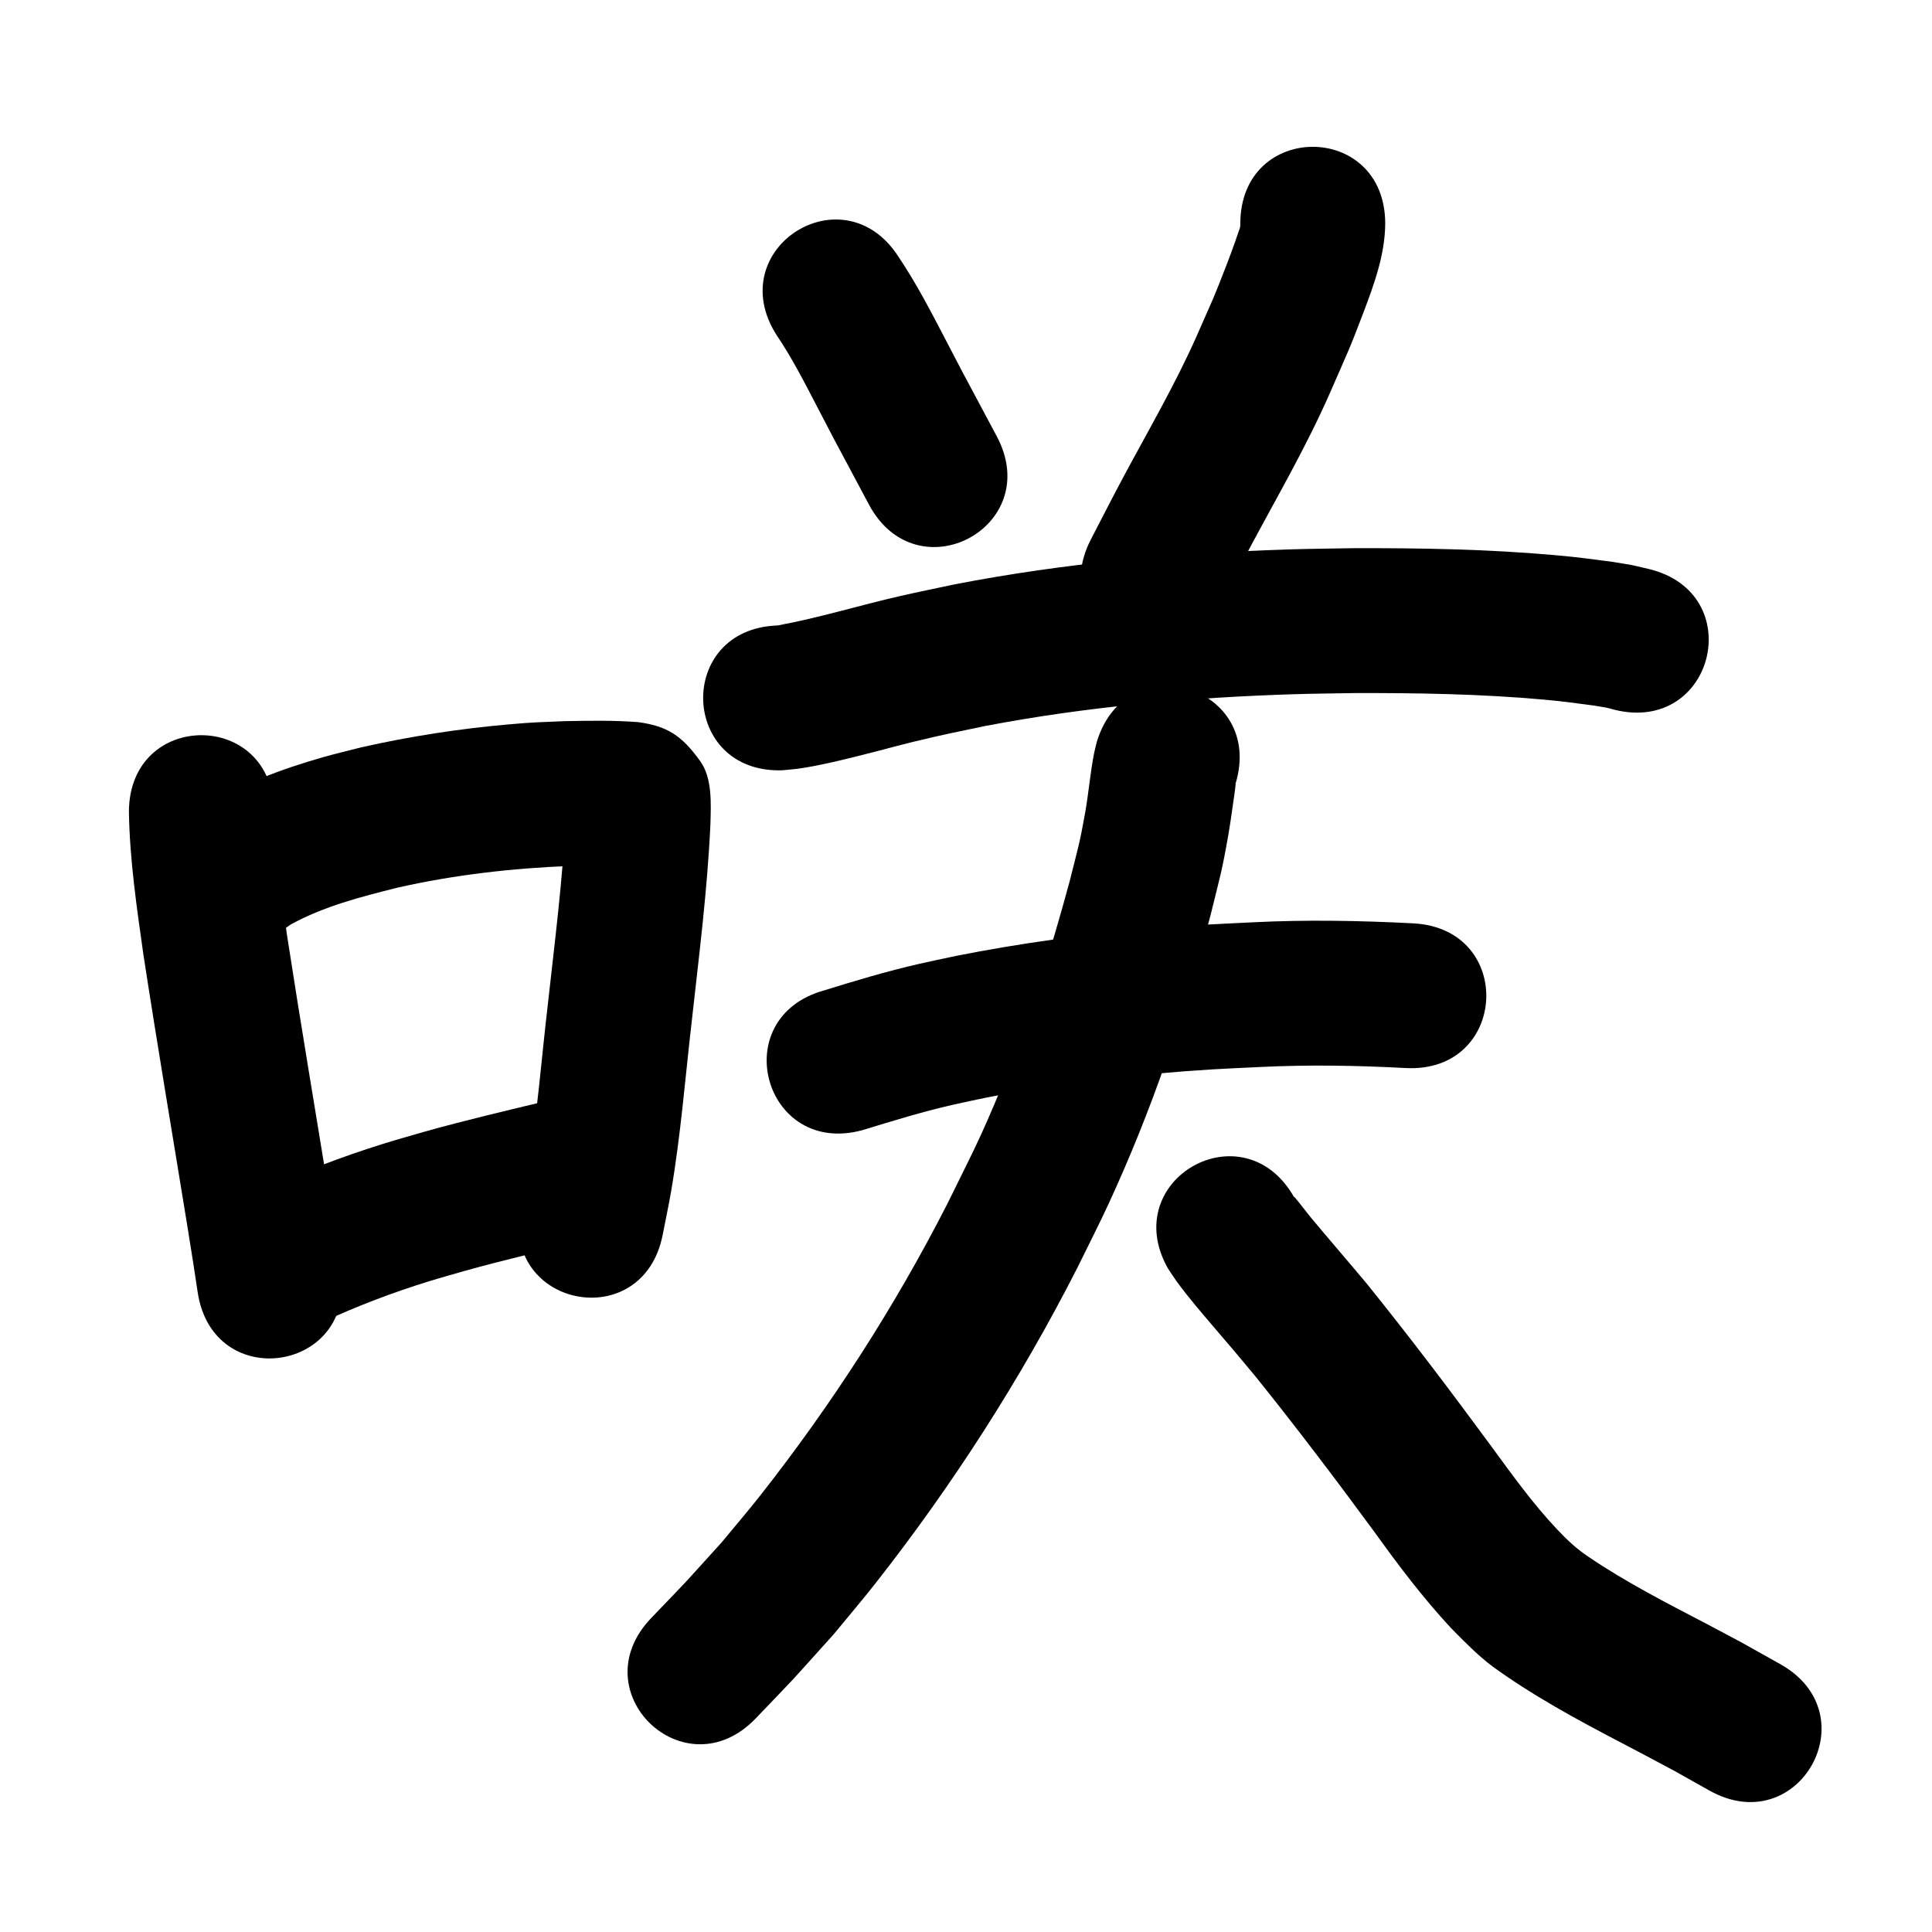 <?xml version="1.0" ?>
<svg xmlns="http://www.w3.org/2000/svg" width="1000" height="1000">
<path d="m 66.732,420.313 c 0.405,24.73 4.032,49.251 7.48,73.694 7.22,47.004 15.182,93.89 22.793,140.832 3.798,23.803 2.027,12.416 5.338,34.159 7.987,52.428 82.132,41.132 74.144,-11.296 v 0 c -3.403,-22.328 -1.593,-10.704 -5.449,-34.868 -7.531,-46.44 -15.399,-92.827 -22.565,-139.325 -2.971,-20.97 -6.175,-41.987 -6.741,-63.196 0,-53.033 -75,-53.033 -75,0 z"/>
<path d="m 150.409,478.556 c 17.19,-9.459 36.295,-14.327 55.186,-19.075 29.452,-6.664 59.49,-10.108 89.63,-11.273 7.14,-0.191 14.284,-0.203 21.424,-0.041 2.247,0.051 4.862,-0.028 7.117,0.317 -11.51,-1.006 -18.564,-7.506 -26.23,-16.945 -2.464,-3.034 -2.845,-7.28 -4.235,-10.932 -0.136,-0.358 -0.284,-1.475 -0.345,-1.096 -0.238,1.478 -0.134,2.992 -0.201,4.488 -1.558,32.058 -5.665,63.927 -9.188,95.81 -3.373,28.601 -5.468,57.404 -10.384,85.808 -1.105,6.387 -2.517,12.717 -3.776,19.075 -10.193,52.044 63.409,66.459 73.602,14.415 v 0 c 1.453,-7.489 3.072,-14.949 4.36,-22.468 5.025,-29.335 7.312,-59.055 10.745,-88.594 3.733,-33.789 8.062,-67.566 9.6,-101.547 0.276,-10.15 1.053,-23.57 -5.14,-32.311 -9.763,-13.782 -17.604,-18.435 -32.365,-20.425 -12.636,-0.968 -25.336,-0.736 -37.995,-0.493 -12.352,0.512 -15.901,0.528 -28.691,1.651 -25.704,2.257 -51.27,6.185 -76.439,11.882 -6.513,1.677 -13.071,3.189 -19.539,5.03 -21.679,6.171 -43.25,14.063 -62.071,26.676 -42.461,31.774 2.475,91.823 44.935,60.048 z"/>
<path d="m 166.387,684.581 c 17.98,-8.402 36.558,-15.486 55.519,-21.343 6.187,-1.911 12.435,-3.62 18.653,-5.43 19.862,-5.543 39.942,-10.243 59.992,-15.04 51.577,-12.343 34.121,-85.283 -17.455,-72.94 v 0 c -21.254,5.087 -42.537,10.083 -63.583,15.994 -7.051,2.069 -14.139,4.02 -21.154,6.208 -21.483,6.702 -42.545,14.752 -62.95,24.247 -48.298,21.905 -17.32,90.208 30.978,68.304 z"/>
<path d="m 401.947,173.417 c 8.062,11.928 14.583,24.77 21.213,37.517 10.311,19.823 6.558,12.66 17.345,32.858 3.075,5.77 6.151,11.54 9.226,17.31 24.944,46.801 91.13,11.525 66.186,-35.276 v 0 c -3.087,-5.791 -6.173,-11.582 -9.26,-17.373 -11.365,-21.269 -5.91,-10.929 -16.957,-32.122 -7.661,-14.697 -15.275,-29.456 -24.52,-43.245 -28.517,-44.713 -91.751,-4.383 -63.234,40.33 z"/>
<path d="m 641.991,115.762 c -0.04,0.619 0.005,1.249 -0.119,1.856 -0.129,0.632 -0.422,1.219 -0.631,1.829 -0.667,1.948 -1.299,3.909 -1.998,5.847 -1.357,3.765 -2.728,7.525 -4.168,11.258 -7.236,18.762 -6.722,16.939 -15.418,36.794 -11.513,26.051 -25.981,50.615 -39.348,75.715 -5.305,9.962 -10.412,20.029 -15.618,30.043 -24.451,47.06 42.102,81.639 66.553,34.579 v 0 c 4.964,-9.56 9.829,-19.173 14.893,-28.681 14.402,-27.042 29.92,-53.542 42.253,-81.642 8.536,-19.599 10.042,-22.333 17.167,-41.17 5.637,-14.902 11.315,-30.282 11.433,-46.428 0,-53.033 -75,-53.033 -75,0 z"/>
<path d="m 404.93,398.698 c 3.105,-0.328 6.228,-0.518 9.315,-0.985 9.81,-1.487 19.022,-3.706 28.676,-6.096 18.178,-4.499 21.971,-5.965 41.014,-10.307 8.637,-1.969 17.328,-3.69 25.992,-5.535 52.566,-10.05 106.058,-14.747 159.511,-16.447 10.62,-0.338 21.248,-0.398 31.872,-0.598 32.588,-0.083 65.236,0.456 97.712,3.382 10.489,0.945 15.95,1.756 25.981,3.079 8.537,1.497 4.967,0.642 10.789,2.216 51.529,12.542 69.266,-60.33 17.737,-72.872 v 0 c -11.874,-2.761 -5.619,-1.49 -18.784,-3.708 -11.949,-1.556 -17.513,-2.387 -30.096,-3.503 -34.827,-3.09 -69.831,-3.707 -104.776,-3.58 -11.267,0.22 -22.539,0.292 -33.802,0.659 -57.589,1.877 -115.204,7.074 -171.814,18.026 -9.409,2.016 -18.846,3.905 -28.227,6.048 -21.227,4.85 -42.085,11.317 -63.514,15.259 -53.006,1.706 -50.593,76.667 2.413,74.961 z"/>
<path d="m 446.604,584.901 c 15.426,-4.721 30.824,-9.466 46.562,-13.069 5.796,-1.327 11.628,-2.489 17.442,-3.733 38.697,-7.651 77.939,-12.199 117.295,-14.608 8.112,-0.496 16.234,-0.808 24.352,-1.212 25.109,-1.241 50.219,-0.806 75.305,0.537 52.96,2.787 56.901,-72.11 3.941,-74.896 v 0 c -27.651,-1.433 -55.329,-1.93 -83.003,-0.546 -22.667,1.145 -30.074,1.322 -52.846,3.28 -33.825,2.908 -67.509,7.525 -100.816,14.122 -6.576,1.421 -13.174,2.745 -19.729,4.262 -16.388,3.795 -32.483,8.592 -48.535,13.587 -51.106,14.165 -31.075,86.44 20.032,72.275 z"/>
<path d="m 567.773,383.756 c -0.486,2.015 -1.057,4.012 -1.459,6.046 -2.021,10.22 -2.828,20.646 -4.647,30.903 -2.879,16.231 -3.759,18.403 -7.978,35.305 -9.783,36.246 -21.074,72.147 -35.391,106.882 -11.24,27.27 -15.074,33.955 -28.186,60.664 -27.164,53.129 -59.646,103.498 -96.523,150.406 -6.513,8.285 -13.396,16.272 -20.094,24.408 -24.766,27.275 -12.59,14.246 -36.46,39.151 -36.674,38.308 17.502,90.173 54.176,51.865 v 0 c 26.118,-27.311 12.67,-12.874 40.238,-43.41 7.354,-8.971 14.906,-17.783 22.063,-26.913 39.744,-50.694 74.696,-105.141 103.959,-162.528 5.467,-11.193 11.176,-22.271 16.401,-33.579 22.133,-47.901 39.141,-97.976 52.626,-148.951 5.11,-20.848 5.812,-22.093 9.32,-42.046 0.82,-4.662 1.447,-9.356 2.126,-14.04 0.582,-4.012 1.222,-8.018 1.629,-12.051 0.004,-0.043 -0.087,-0.007 -0.131,-0.01 15.628,-50.678 -56.041,-72.779 -71.67,-22.101 z"/>
<path d="m 604.528,656.566 c 1.498,2.215 2.926,4.479 4.494,6.645 6.278,8.668 13.386,16.798 20.311,24.938 16.333,19.2 3.616,4.059 20.428,24.205 21.255,26.411 41.707,53.458 61.781,80.773 12.304,17.121 25.018,33.948 39.371,49.41 6.962,7.072 13.899,14.258 21.882,20.205 2.2,1.639 4.488,3.158 6.731,4.737 21.946,15.016 45.583,27.236 69.108,39.527 23.938,12.742 11.872,6.152 36.187,19.791 46.265,25.925 82.928,-39.503 36.663,-65.428 v 0 c -25.913,-14.507 -13.197,-7.575 -38.125,-20.839 -20.796,-10.861 -41.751,-21.552 -61.198,-34.753 -6.28,-4.161 -11.261,-8.942 -16.441,-14.435 -12.456,-13.211 -23.031,-28.01 -33.747,-42.631 -20.991,-28.557 -42.377,-56.836 -64.638,-84.419 -9.396,-11.252 -19.017,-22.316 -28.393,-33.583 -3.067,-3.686 -5.867,-7.593 -8.992,-11.23 -0.059,-0.069 -0.061,0.17 -0.092,0.255 -26.044,-46.197 -91.377,-9.365 -65.333,36.832 z"/>
</svg>

